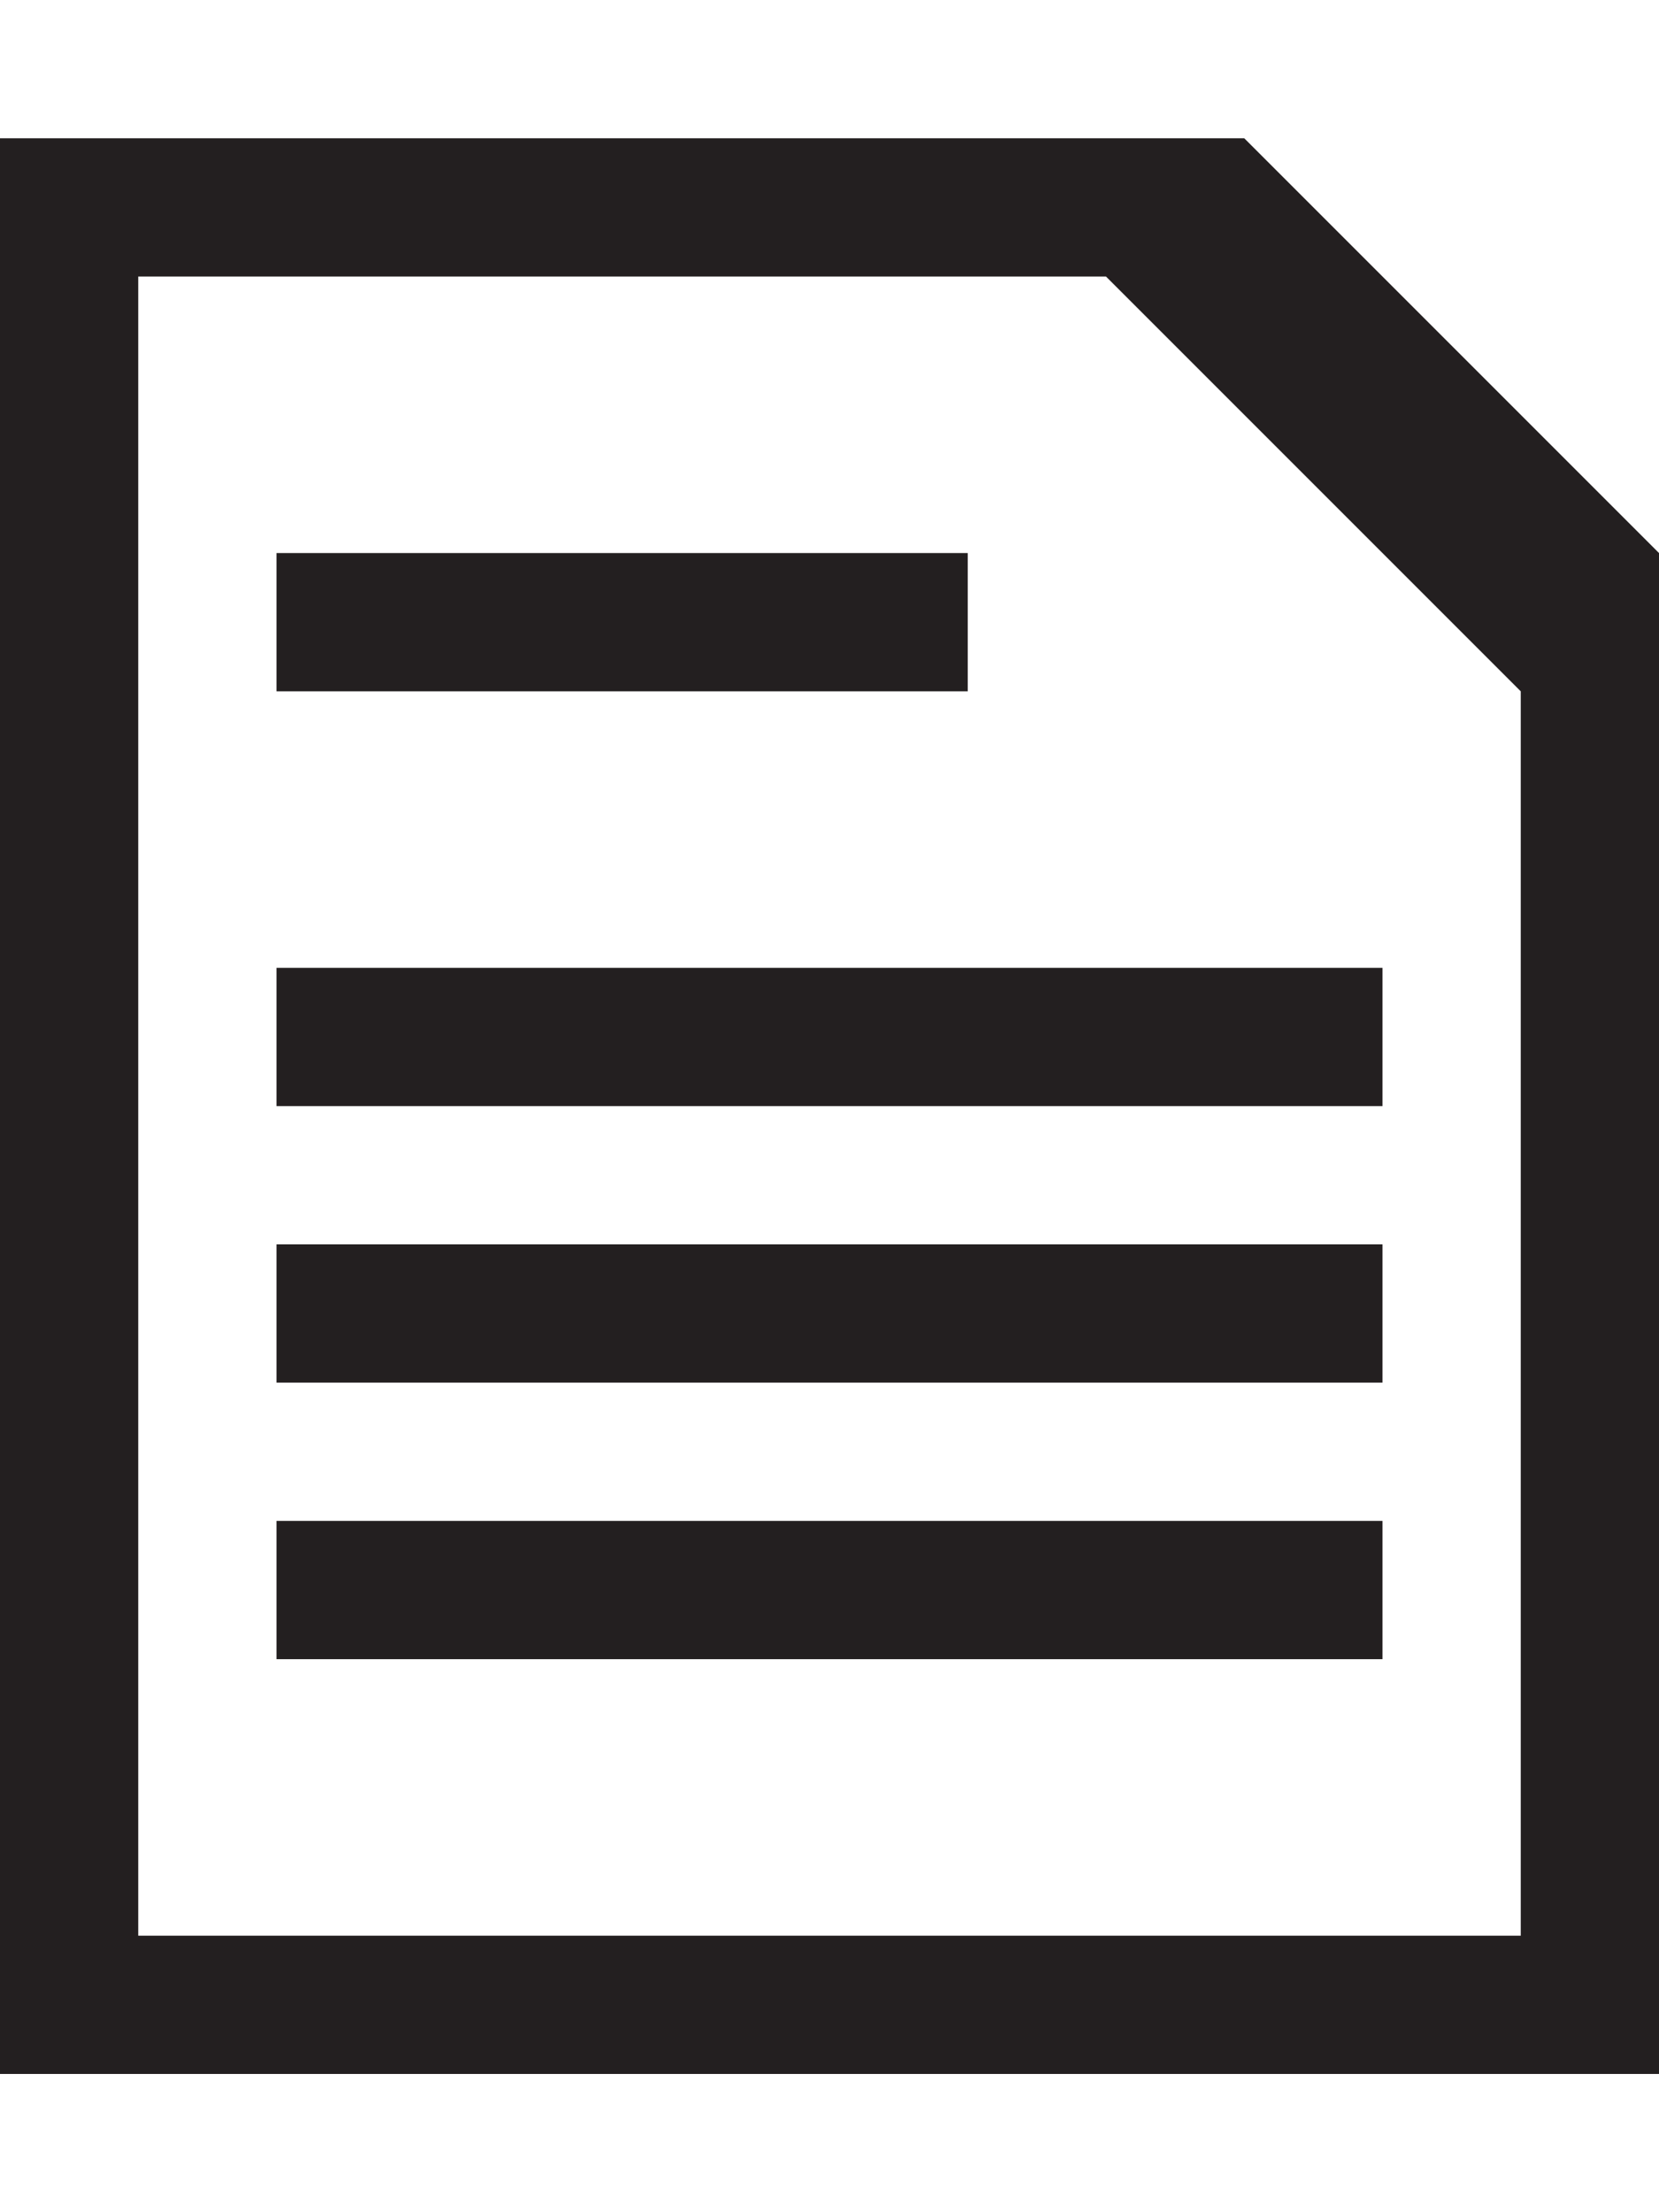 <svg height="1024" width="768" xmlns="http://www.w3.org/2000/svg" viewBox="0 0 768 1024">
  <path fill="#231F20" d="M448 256H128v64h320V256zM576 64H0v896h768V256L576 64zM704 896H64V128h448l192 192V896zM128 768h512v-64H128V768zM128 640h512v-64H128V640zM128 512h512v-64H128V512z" />
</svg>
